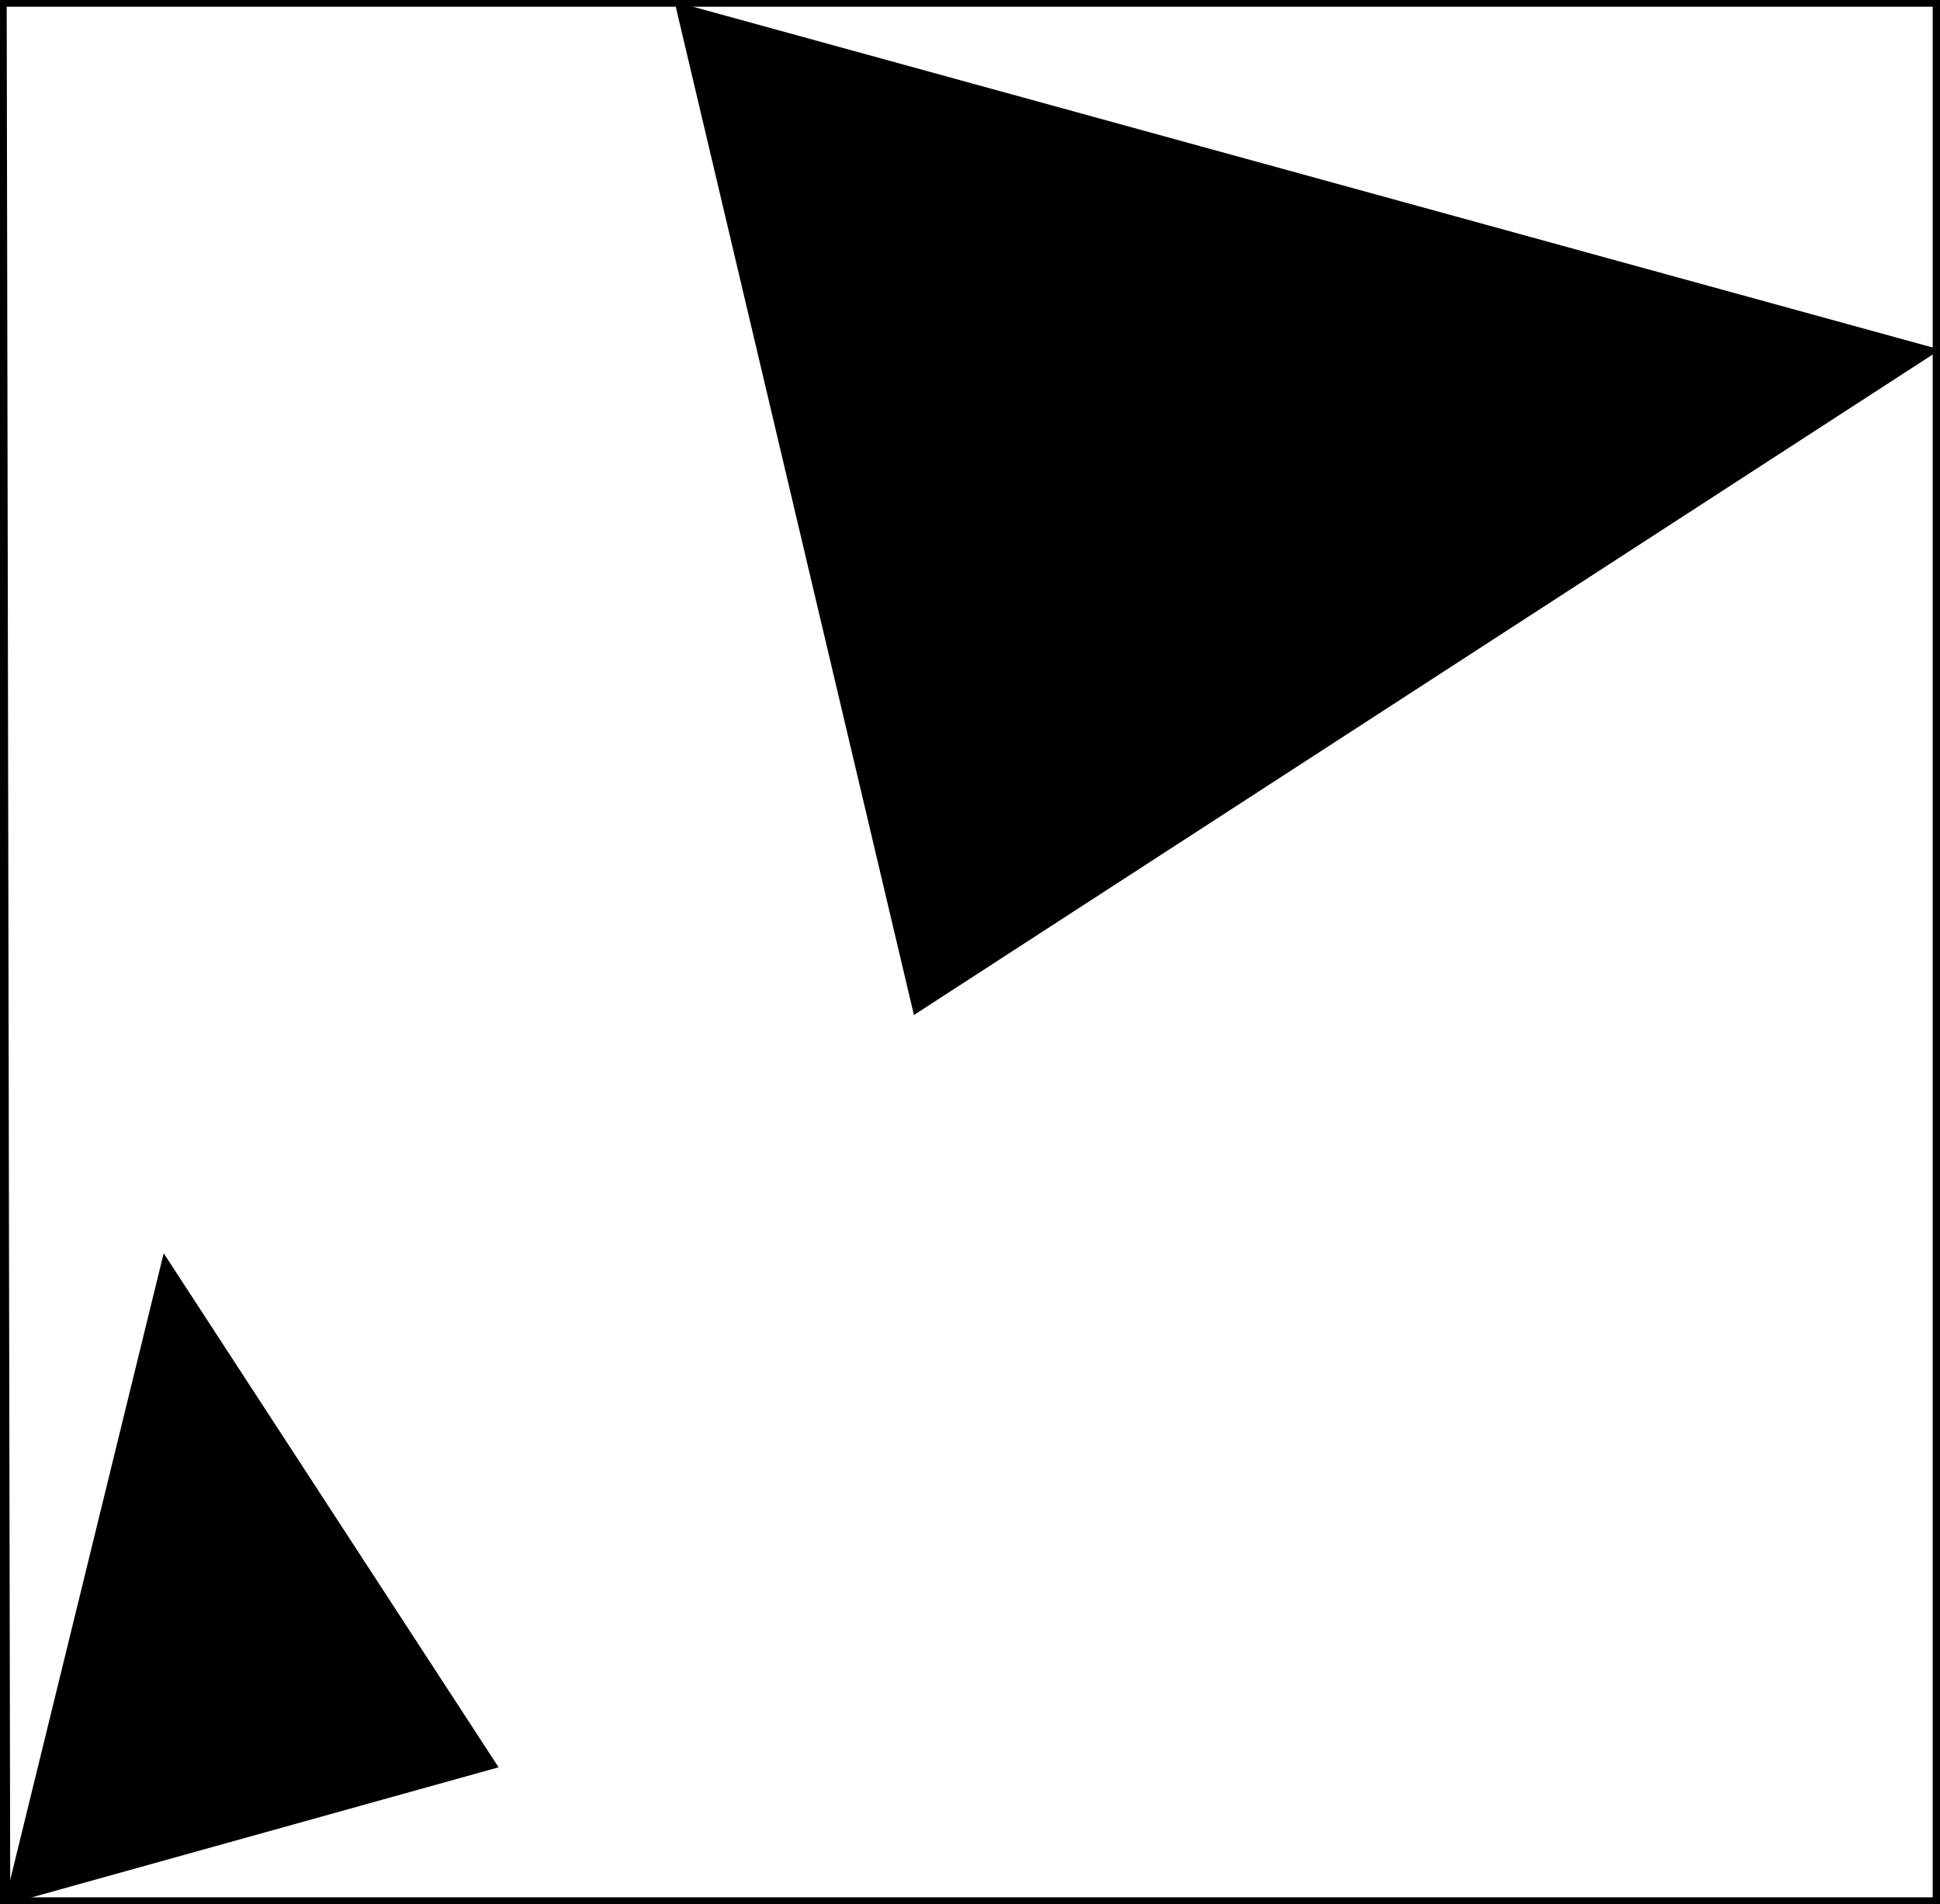 <?xml version="1.0" encoding="UTF-8" standalone="no"?>
<!-- Created with Inkscape (http://www.inkscape.org/) -->

<svg
   xmlns:dc="http://purl.org/dc/elements/1.1/"
   xmlns:cc="http://creativecommons.org/ns#"
   xmlns:rdf="http://www.w3.org/1999/02/22-rdf-syntax-ns#"
   xmlns:svg="http://www.w3.org/2000/svg"
   xmlns="http://www.w3.org/2000/svg"
   xmlns:sodipodi="http://sodipodi.sourceforge.net/DTD/sodipodi-0.dtd"
   xmlns:inkscape="http://www.inkscape.org/namespaces/inkscape"
   width="3.195in"
   height="3.135in"
   viewBox="0 0 105.507 103.522"
   version="1.1"
   id="svg8"
   inkscape:version="0.92.3 (2405546, 2018-03-11)"
   sodipodi:docname="aabb.svg">
  <defs
     id="defs2" />
  <sodipodi:namedview
     id="base"
     pagecolor="#ffffff"
     bordercolor="#666666"
     borderopacity="1.0"
     inkscape:pageopacity="0.0"
     inkscape:pageshadow="2"
     inkscape:zoom="1.979899"
     inkscape:cx="181.16102"
     inkscape:cy="155.79504"
     inkscape:document-units="mm"
     inkscape:current-layer="layer1"
     showgrid="false"
     showborder="false"
     inkscape:window-width="1920"
     inkscape:window-height="1017"
     inkscape:window-x="-8"
     inkscape:window-y="-8"
     inkscape:window-maximized="1"
     scale-x="1.3"
     borderlayer="false"
     inkscape:pagecheckerboard="false"
     units="in"
     fit-margin-top="0"
     fit-margin-left="0"
     fit-margin-right="0"
     fit-margin-bottom="0" />
  <g
     inkscape:label="Layer 1"
     inkscape:groupmode="layer"
     id="layer1"
     transform="translate(-52.803,-34.094)">
    <path
       style="fill:none;stroke:#000000;stroke-width:0.079px;stroke-linecap:butt;stroke-linejoin:miter;stroke-opacity:1"
       d="M 53.035,137.577 H 158.238 V 34.133 H 52.842 Z"
       id="path43"
       inkscape:connector-curvature="0" />
    <path
       sodipodi:type="star"
       style="fill:#000000;stroke-width:0.265"
       id="path47"
       sodipodi:sides="3"
       sodipodi:cx="-47.990387"
       sodipodi:cy="250.47115"
       sodipodi:r1="62.153812"
       sodipodi:r2="31.076908"
       sodipodi:arg1="0.32175055"
       sodipodi:arg2="1.3689481"
       inkscape:flatsided="false"
       inkscape:rounded="0"
       inkscape:randomized="0"
       d="m 10.974,270.126 -52.734,10.791 -52.734,10.791 17.022,-51.065 17.022,-51.065 35.712,40.273 z"
       inkscape:transform-center-x="-1.5880021"
       inkscape:transform-center-y="-3.406873"
       transform="matrix(0.255,0,0,0.347,77.12,36.45)" />
    <path
       sodipodi:type="star"
       style="fill:#000000;stroke-width:0.265"
       id="path49"
       sodipodi:sides="3"
       sodipodi:cx="-79.375"
       sodipodi:cy="-160.3512"
       sodipodi:r1="125.29668"
       sodipodi:r2="62.648342"
       sodipodi:arg1="0.34464732"
       sodipodi:arg2="1.3918449"
       inkscape:flatsided="false"
       inkscape:rounded="0"
       inkscape:randomized="0"
       d="m 38.554,-118.018 -106.777,19.315 -106.777,19.315 36.662,-102.129 36.662,-102.129 70.116,82.815 z"
       inkscape:transform-center-x="-7.1321373"
       inkscape:transform-center-y="2.8805455"
       transform="matrix(0,0.258,-0.337,0,62.735,79.333)" />
    <path
       style="fill:none;stroke:#000000;stroke-width:0.65;stroke-linecap:butt;stroke-linejoin:miter;stroke-opacity:1;stroke-miterlimit:4;stroke-dasharray:none"
       d="M 52.842,34.133 53.035,137.577 H 158.238 V 34.133 Z"
       id="path4565"
       inkscape:connector-curvature="0" />
  </g>
</svg>

